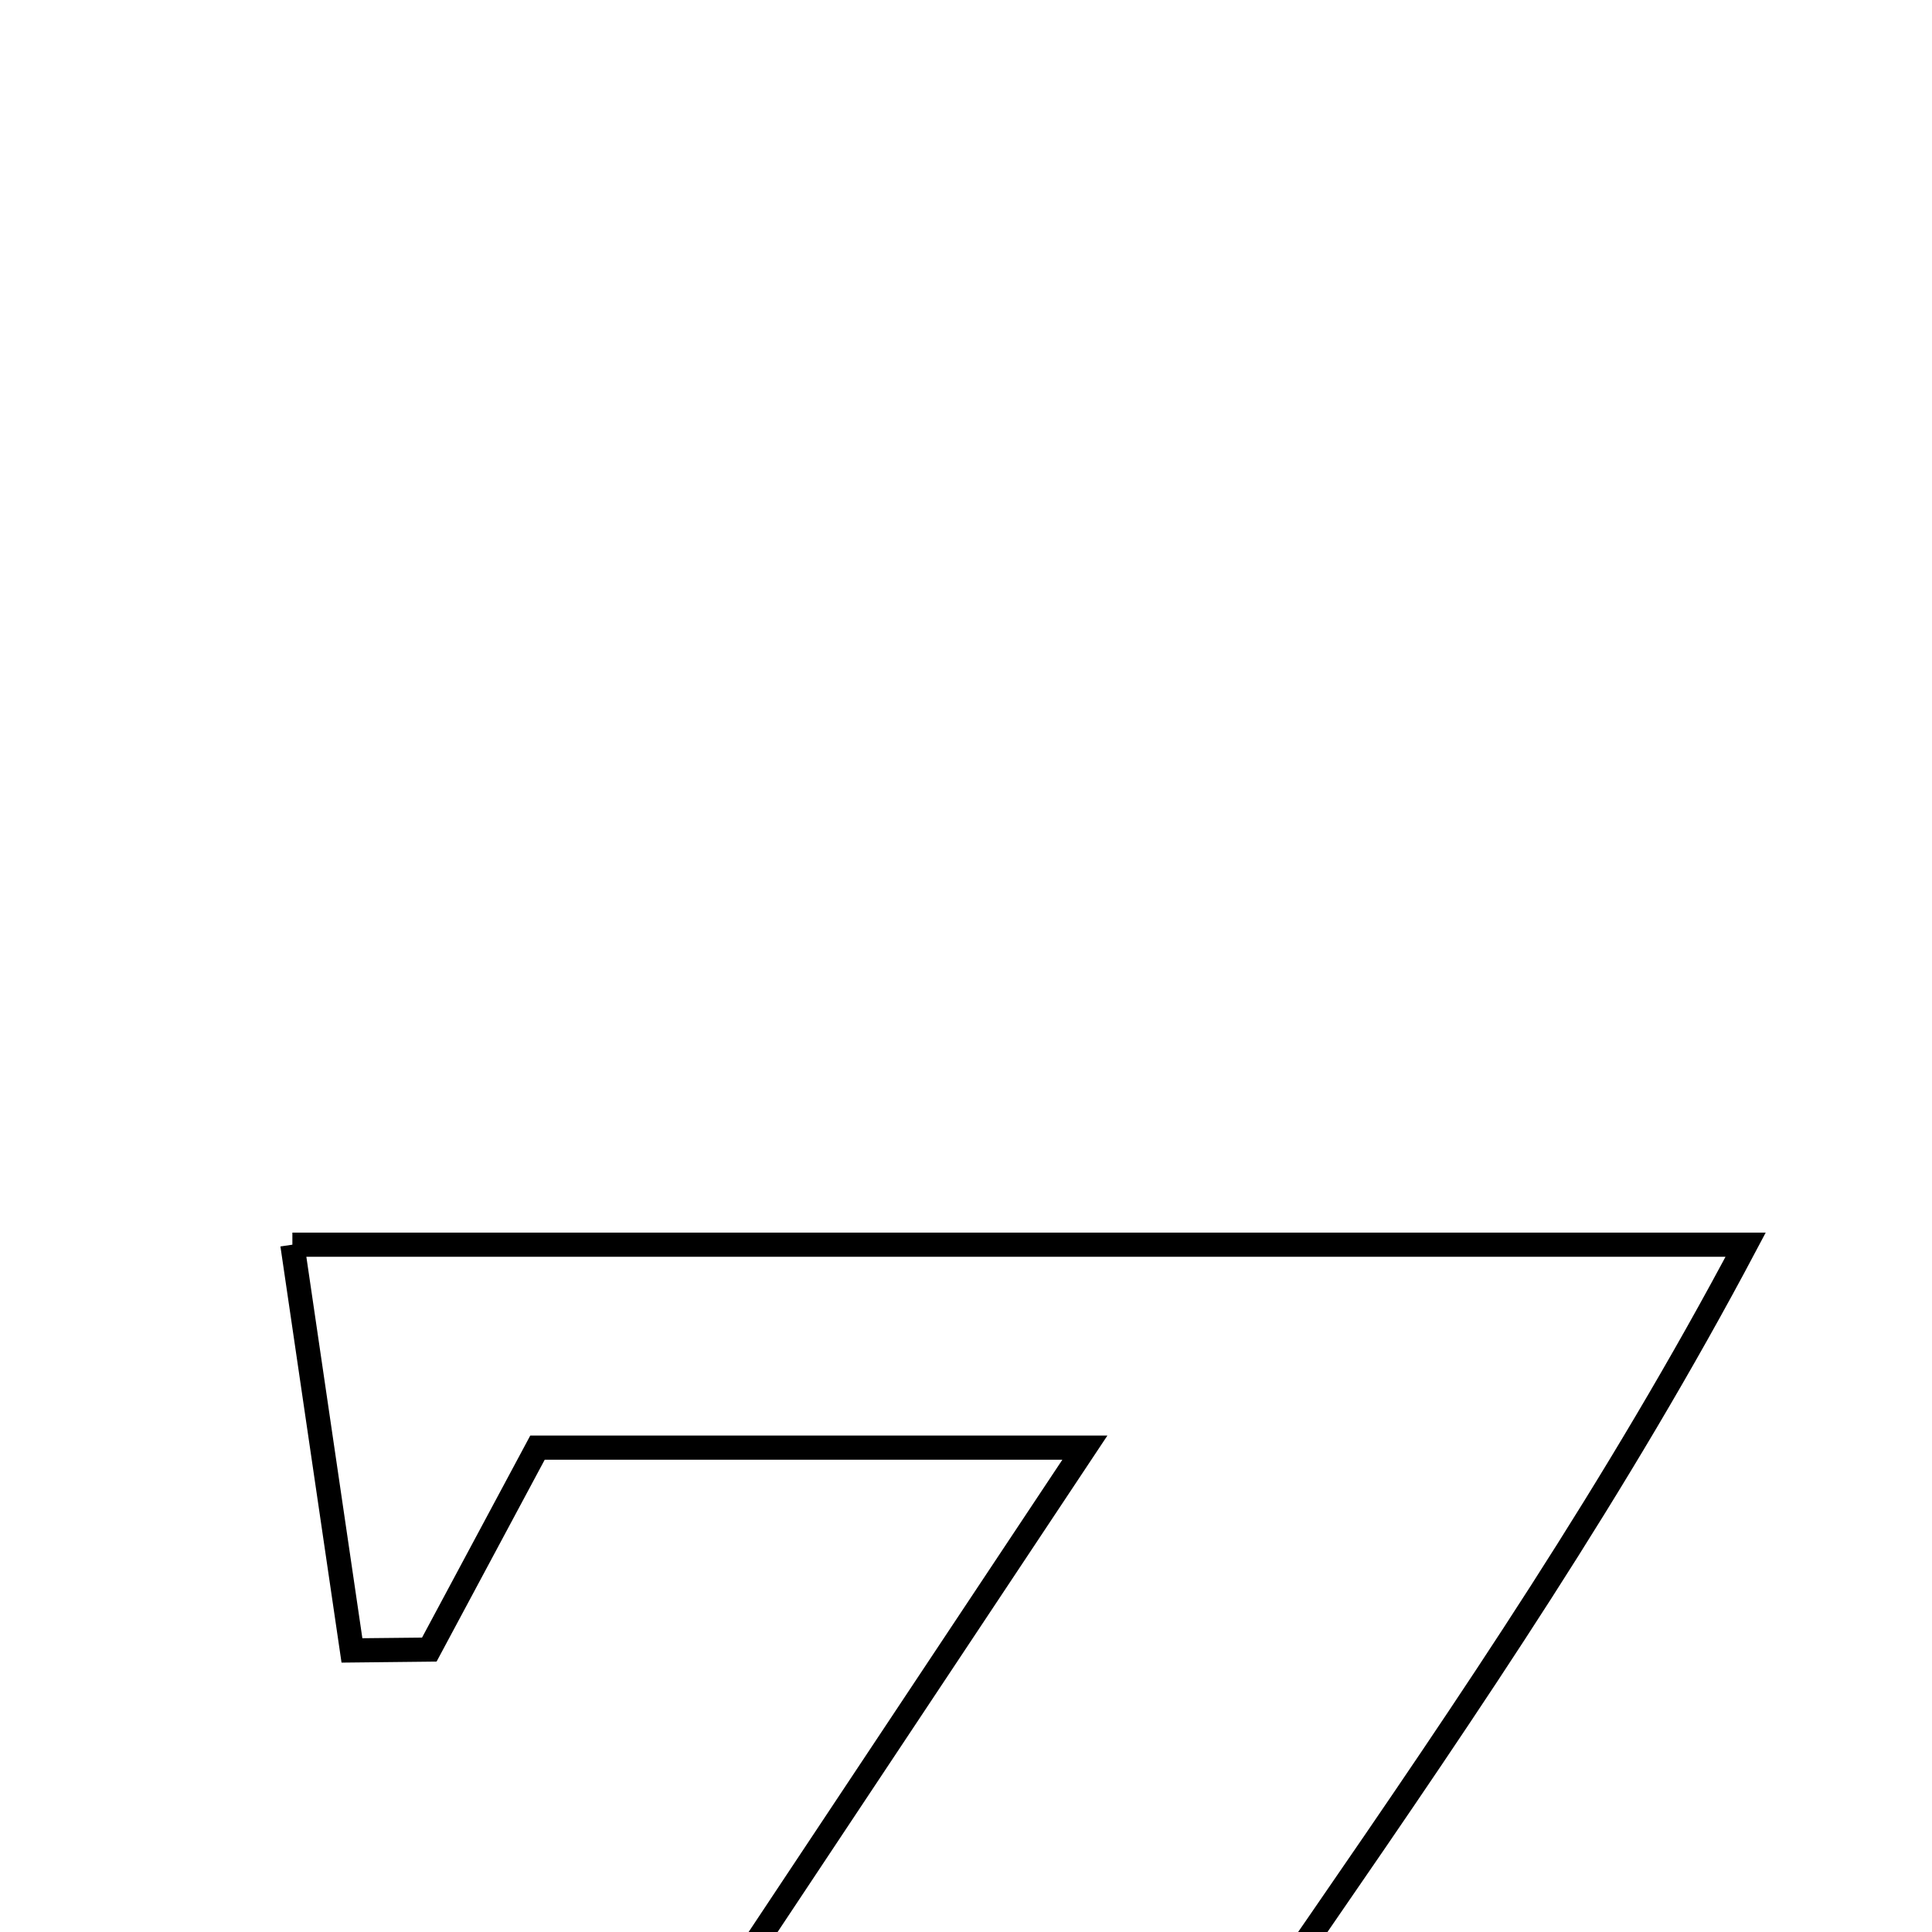 <svg xmlns="http://www.w3.org/2000/svg" viewBox="0.0 0.0 24.0 24.0" height="200px" width="200px"><path fill="none" stroke="black" stroke-width=".3" stroke-opacity="1.0"  filling="0" d="M3.632 15.462 C9.711 15.462 15.319 15.462 21.685 15.462 C18.516 21.447 14.296 26.356 10.971 32.219 C13.838 32.219 16.21 32.219 18.72 32.219 C19.101 31.041 19.46 29.931 19.931 28.477 C22.48 30.291 21.168 32.414 21.432 34.53 C15.297 34.53 9.418 34.53 2.484 34.53 C6.347 28.716 9.749 23.596 13.477 17.983 C10.942 17.983 8.946 17.983 6.677 17.983 C6.309 18.67 5.821 19.581 5.333 20.492 C5.012 20.496 4.691 20.498 4.372 20.502 C4.141 18.928 3.91 17.355 3.632 15.462"></path></svg>